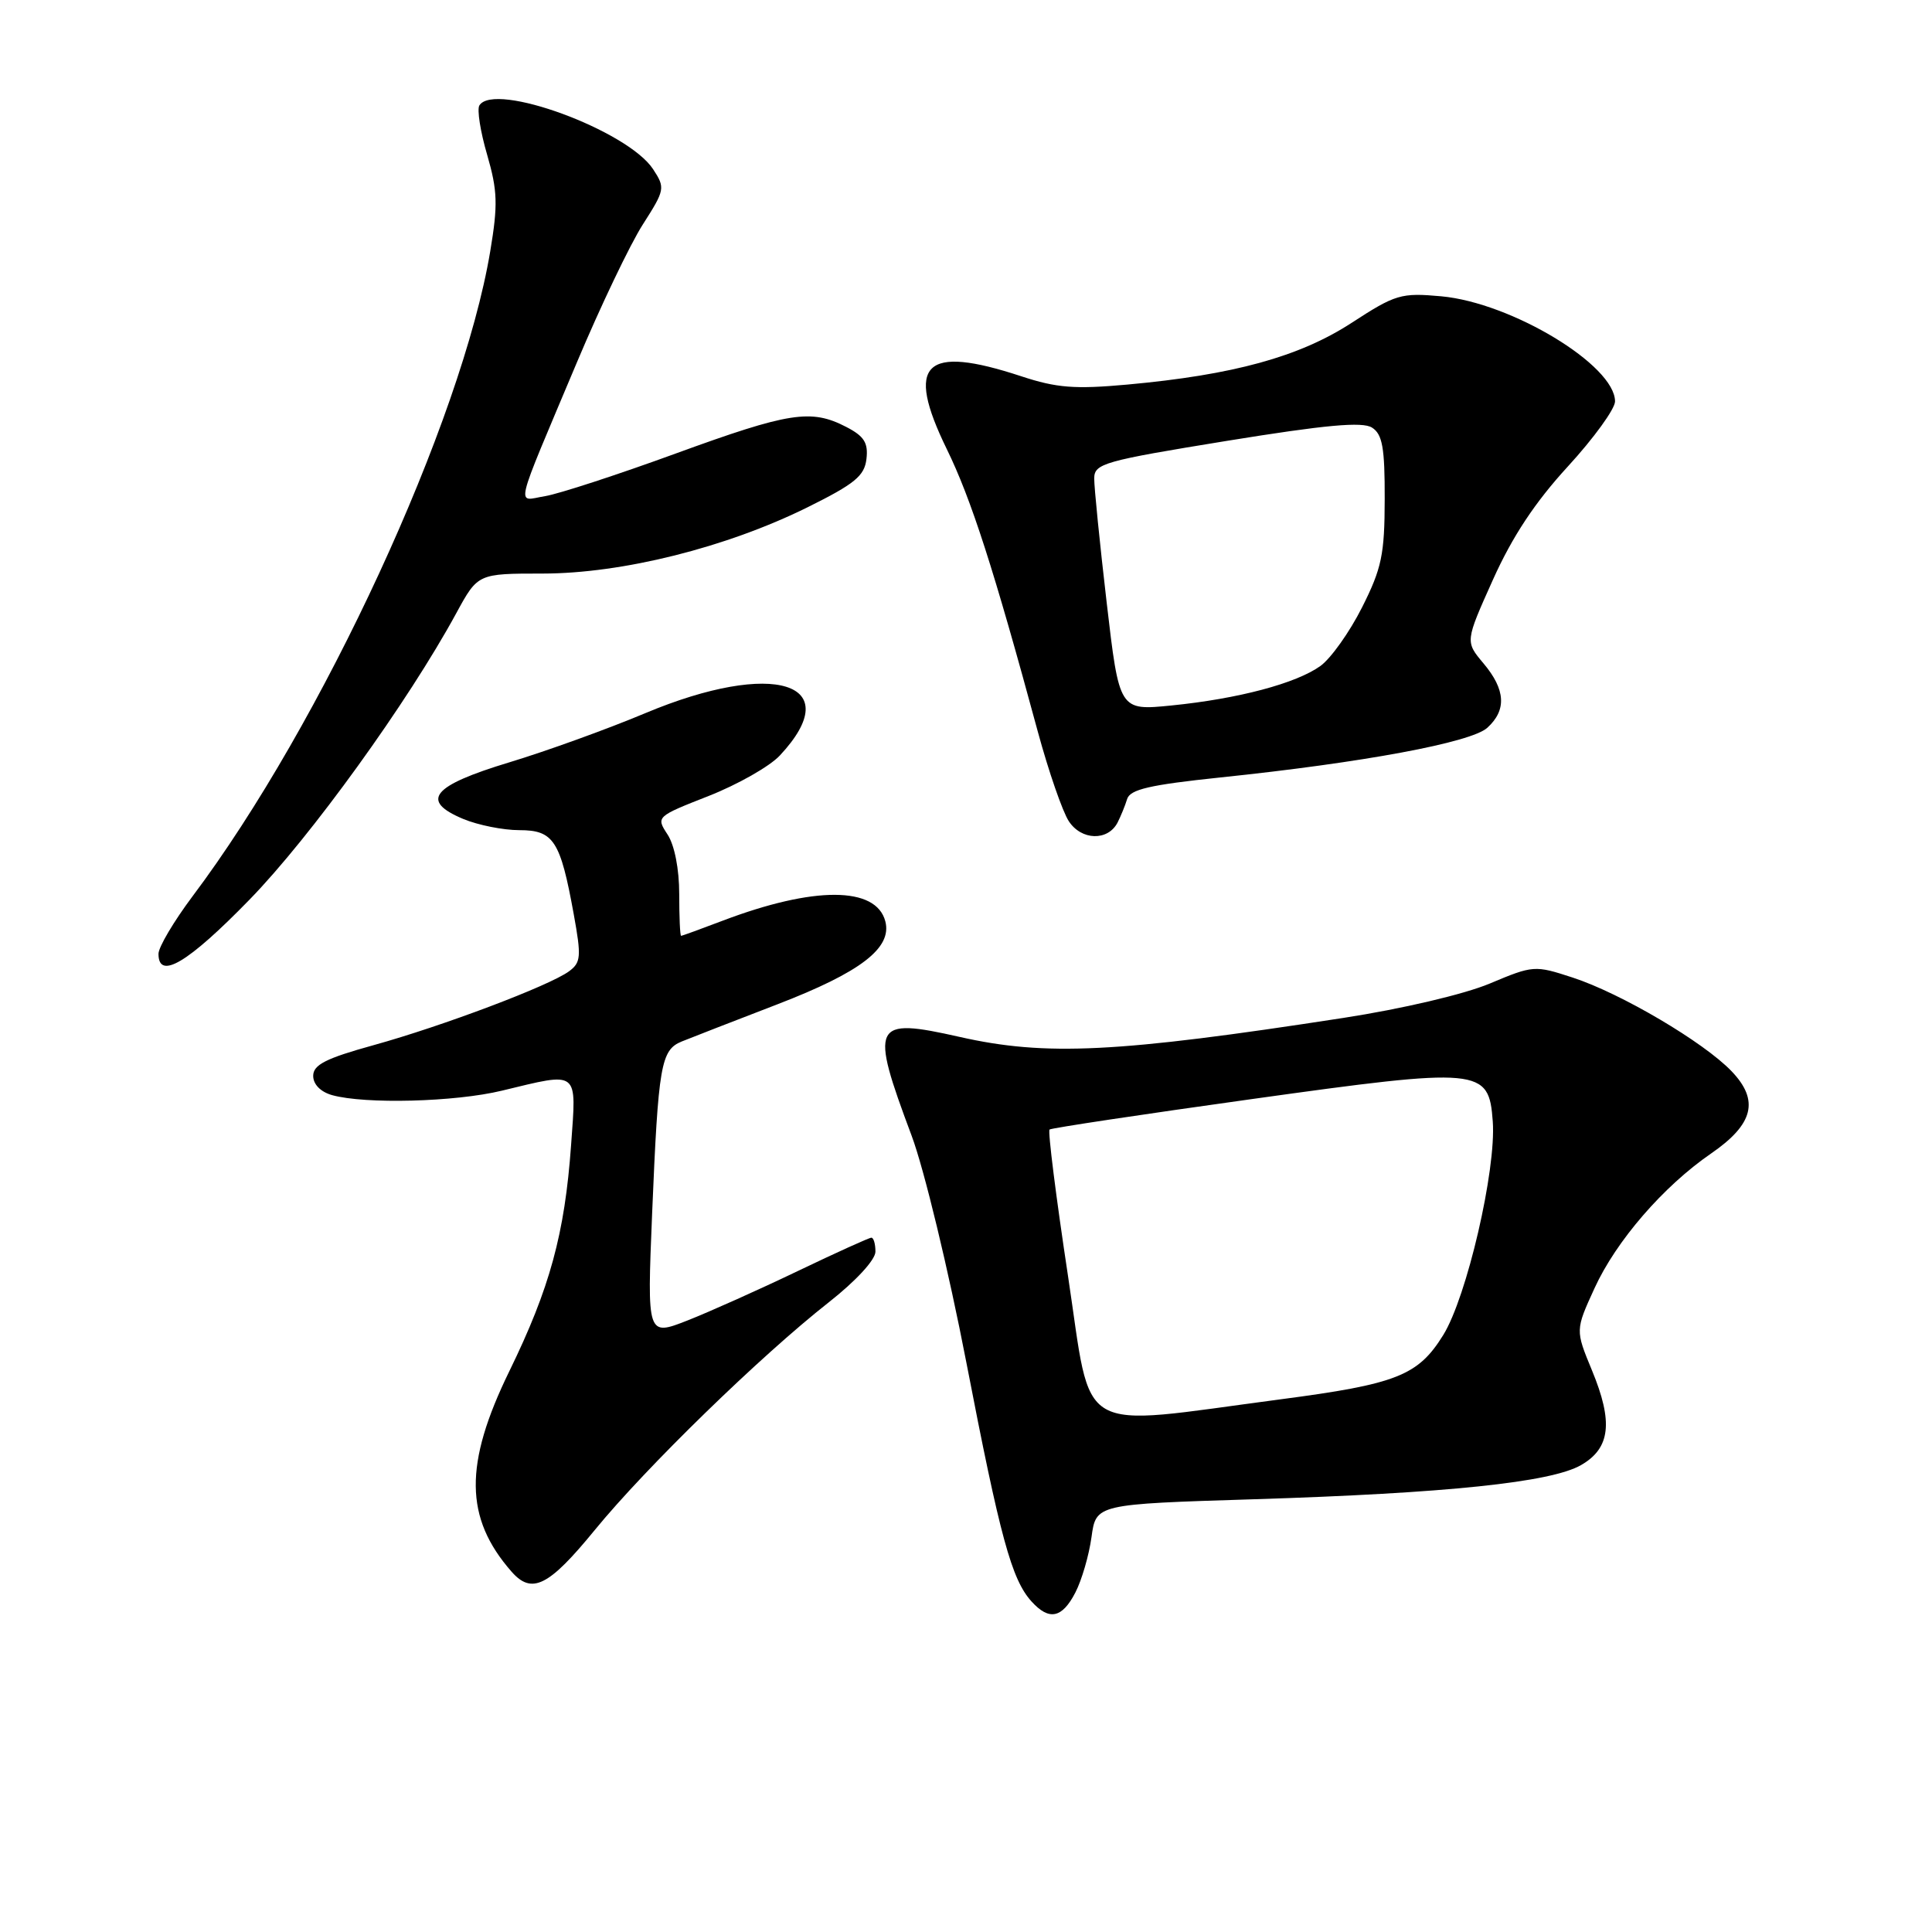 <?xml version="1.0" encoding="UTF-8" standalone="no"?>
<!DOCTYPE svg PUBLIC "-//W3C//DTD SVG 1.1//EN" "http://www.w3.org/Graphics/SVG/1.1/DTD/svg11.dtd" >
<svg xmlns="http://www.w3.org/2000/svg" xmlns:xlink="http://www.w3.org/1999/xlink" version="1.1" viewBox="0 0 256 256">
 <g >
 <path fill="currentColor"
d=" M 142.49 211.02 C 143.34 209.38 144.30 206.07 144.63 203.67 C 145.23 199.31 145.23 199.31 166.11 198.66 C 191.74 197.86 205.52 196.42 209.50 194.13 C 213.39 191.89 213.78 188.43 210.94 181.57 C 208.74 176.25 208.74 176.25 211.28 170.70 C 214.15 164.42 220.41 157.19 226.72 152.85 C 232.36 148.97 233.15 145.81 229.44 141.94 C 225.75 138.09 214.79 131.62 208.38 129.53 C 203.36 127.89 203.17 127.90 197.39 130.33 C 194.00 131.75 185.78 133.68 178.00 134.88 C 148.01 139.51 138.57 139.98 127.13 137.39 C 115.59 134.79 115.21 135.57 120.80 150.50 C 122.46 154.94 125.68 168.30 128.04 180.50 C 132.53 203.74 134.04 209.28 136.68 212.20 C 139.01 214.78 140.73 214.43 142.49 211.02 Z  M 78.80 202.75 C 85.58 194.45 100.76 179.68 109.82 172.56 C 113.42 169.73 116.00 166.93 116.00 165.85 C 116.00 164.83 115.76 164.00 115.46 164.00 C 115.17 164.00 110.78 165.99 105.71 168.42 C 100.65 170.85 94.08 173.79 91.12 174.96 C 85.74 177.07 85.74 177.07 86.41 160.79 C 87.23 141.09 87.57 139.13 90.34 138.00 C 91.53 137.52 97.22 135.30 103.00 133.08 C 114.06 128.82 118.23 125.61 117.31 122.08 C 116.09 117.43 107.87 117.40 95.75 122.00 C 92.86 123.10 90.39 124.00 90.25 124.00 C 90.11 124.00 90.00 121.51 90.00 118.46 C 90.00 115.16 89.38 111.98 88.45 110.57 C 86.92 108.23 86.95 108.20 93.90 105.47 C 97.74 103.96 101.99 101.55 103.33 100.11 C 112.36 90.46 102.53 87.36 85.50 94.50 C 80.55 96.58 72.45 99.51 67.50 101.01 C 57.22 104.12 55.61 106.10 61.39 108.52 C 63.34 109.33 66.68 110.00 68.81 110.00 C 73.36 110.00 74.25 111.37 76.02 121.12 C 77.05 126.78 76.98 127.54 75.39 128.71 C 72.76 130.63 58.64 135.96 49.50 138.49 C 43.17 140.24 41.50 141.09 41.50 142.56 C 41.50 143.68 42.48 144.68 44.00 145.11 C 48.39 146.33 60.30 146.02 66.50 144.52 C 76.83 142.03 76.39 141.68 75.67 151.75 C 74.83 163.48 72.85 170.71 67.49 181.69 C 61.47 194.02 61.55 201.14 67.78 208.25 C 70.47 211.32 72.70 210.21 78.80 202.75 Z  M 33.05 119.22 C 41.14 110.92 54.06 93.02 60.46 81.25 C 63.32 76.00 63.32 76.00 71.91 76.00 C 82.47 75.99 96.23 72.55 107.00 67.22 C 113.27 64.11 114.55 63.06 114.81 60.81 C 115.06 58.67 114.50 57.79 112.11 56.56 C 107.47 54.16 104.58 54.61 89.52 60.10 C 81.82 62.91 74.05 65.44 72.24 65.74 C 68.38 66.36 67.94 68.23 76.45 48.00 C 79.57 40.58 83.50 32.36 85.18 29.74 C 88.12 25.14 88.16 24.90 86.54 22.42 C 83.17 17.28 65.49 10.78 63.52 13.97 C 63.19 14.50 63.65 17.44 64.55 20.51 C 65.93 25.28 65.99 27.13 64.96 33.29 C 61.19 55.84 42.69 95.92 25.50 118.78 C 23.03 122.08 21.00 125.50 21.00 126.39 C 21.00 129.91 24.90 127.59 33.05 119.22 Z  M 148.08 109.00 C 148.50 108.17 149.08 106.77 149.35 105.88 C 149.74 104.60 152.34 104.00 161.67 103.02 C 180.62 101.05 194.91 98.39 197.07 96.44 C 199.66 94.09 199.50 91.38 196.57 87.90 C 194.14 85.01 194.14 85.01 197.82 76.82 C 200.39 71.10 203.39 66.56 207.75 61.81 C 211.19 58.06 214.00 54.18 214.00 53.19 C 214.00 48.40 200.29 40.11 190.96 39.26 C 185.64 38.78 184.92 38.99 179.08 42.79 C 172.18 47.27 163.44 49.68 149.36 50.96 C 142.42 51.59 140.00 51.40 135.33 49.86 C 122.46 45.62 119.90 48.12 125.45 59.50 C 128.69 66.13 131.67 75.37 137.53 97.00 C 138.95 102.22 140.79 107.54 141.62 108.81 C 143.29 111.37 146.79 111.47 148.08 109.00 Z  M 141.52 169.10 C 139.93 158.62 138.83 149.87 139.07 149.67 C 139.30 149.47 151.35 147.66 165.83 145.64 C 196.29 141.39 197.28 141.49 197.80 148.60 C 198.27 155.01 194.36 171.87 191.23 176.91 C 187.90 182.28 185.06 183.40 169.66 185.42 C 142.12 189.05 144.77 190.59 141.52 169.10 Z  M 146.64 79.84 C 145.72 71.95 144.98 64.55 144.99 63.39 C 145.00 61.42 146.26 61.07 162.55 58.42 C 175.67 56.29 180.53 55.85 181.80 56.66 C 183.18 57.54 183.50 59.32 183.48 66.15 C 183.47 73.47 183.08 75.32 180.48 80.48 C 178.84 83.74 176.36 87.23 174.97 88.24 C 171.76 90.55 164.10 92.59 155.22 93.48 C 148.31 94.17 148.31 94.17 146.64 79.84 Z "/>
</g>
</svg>